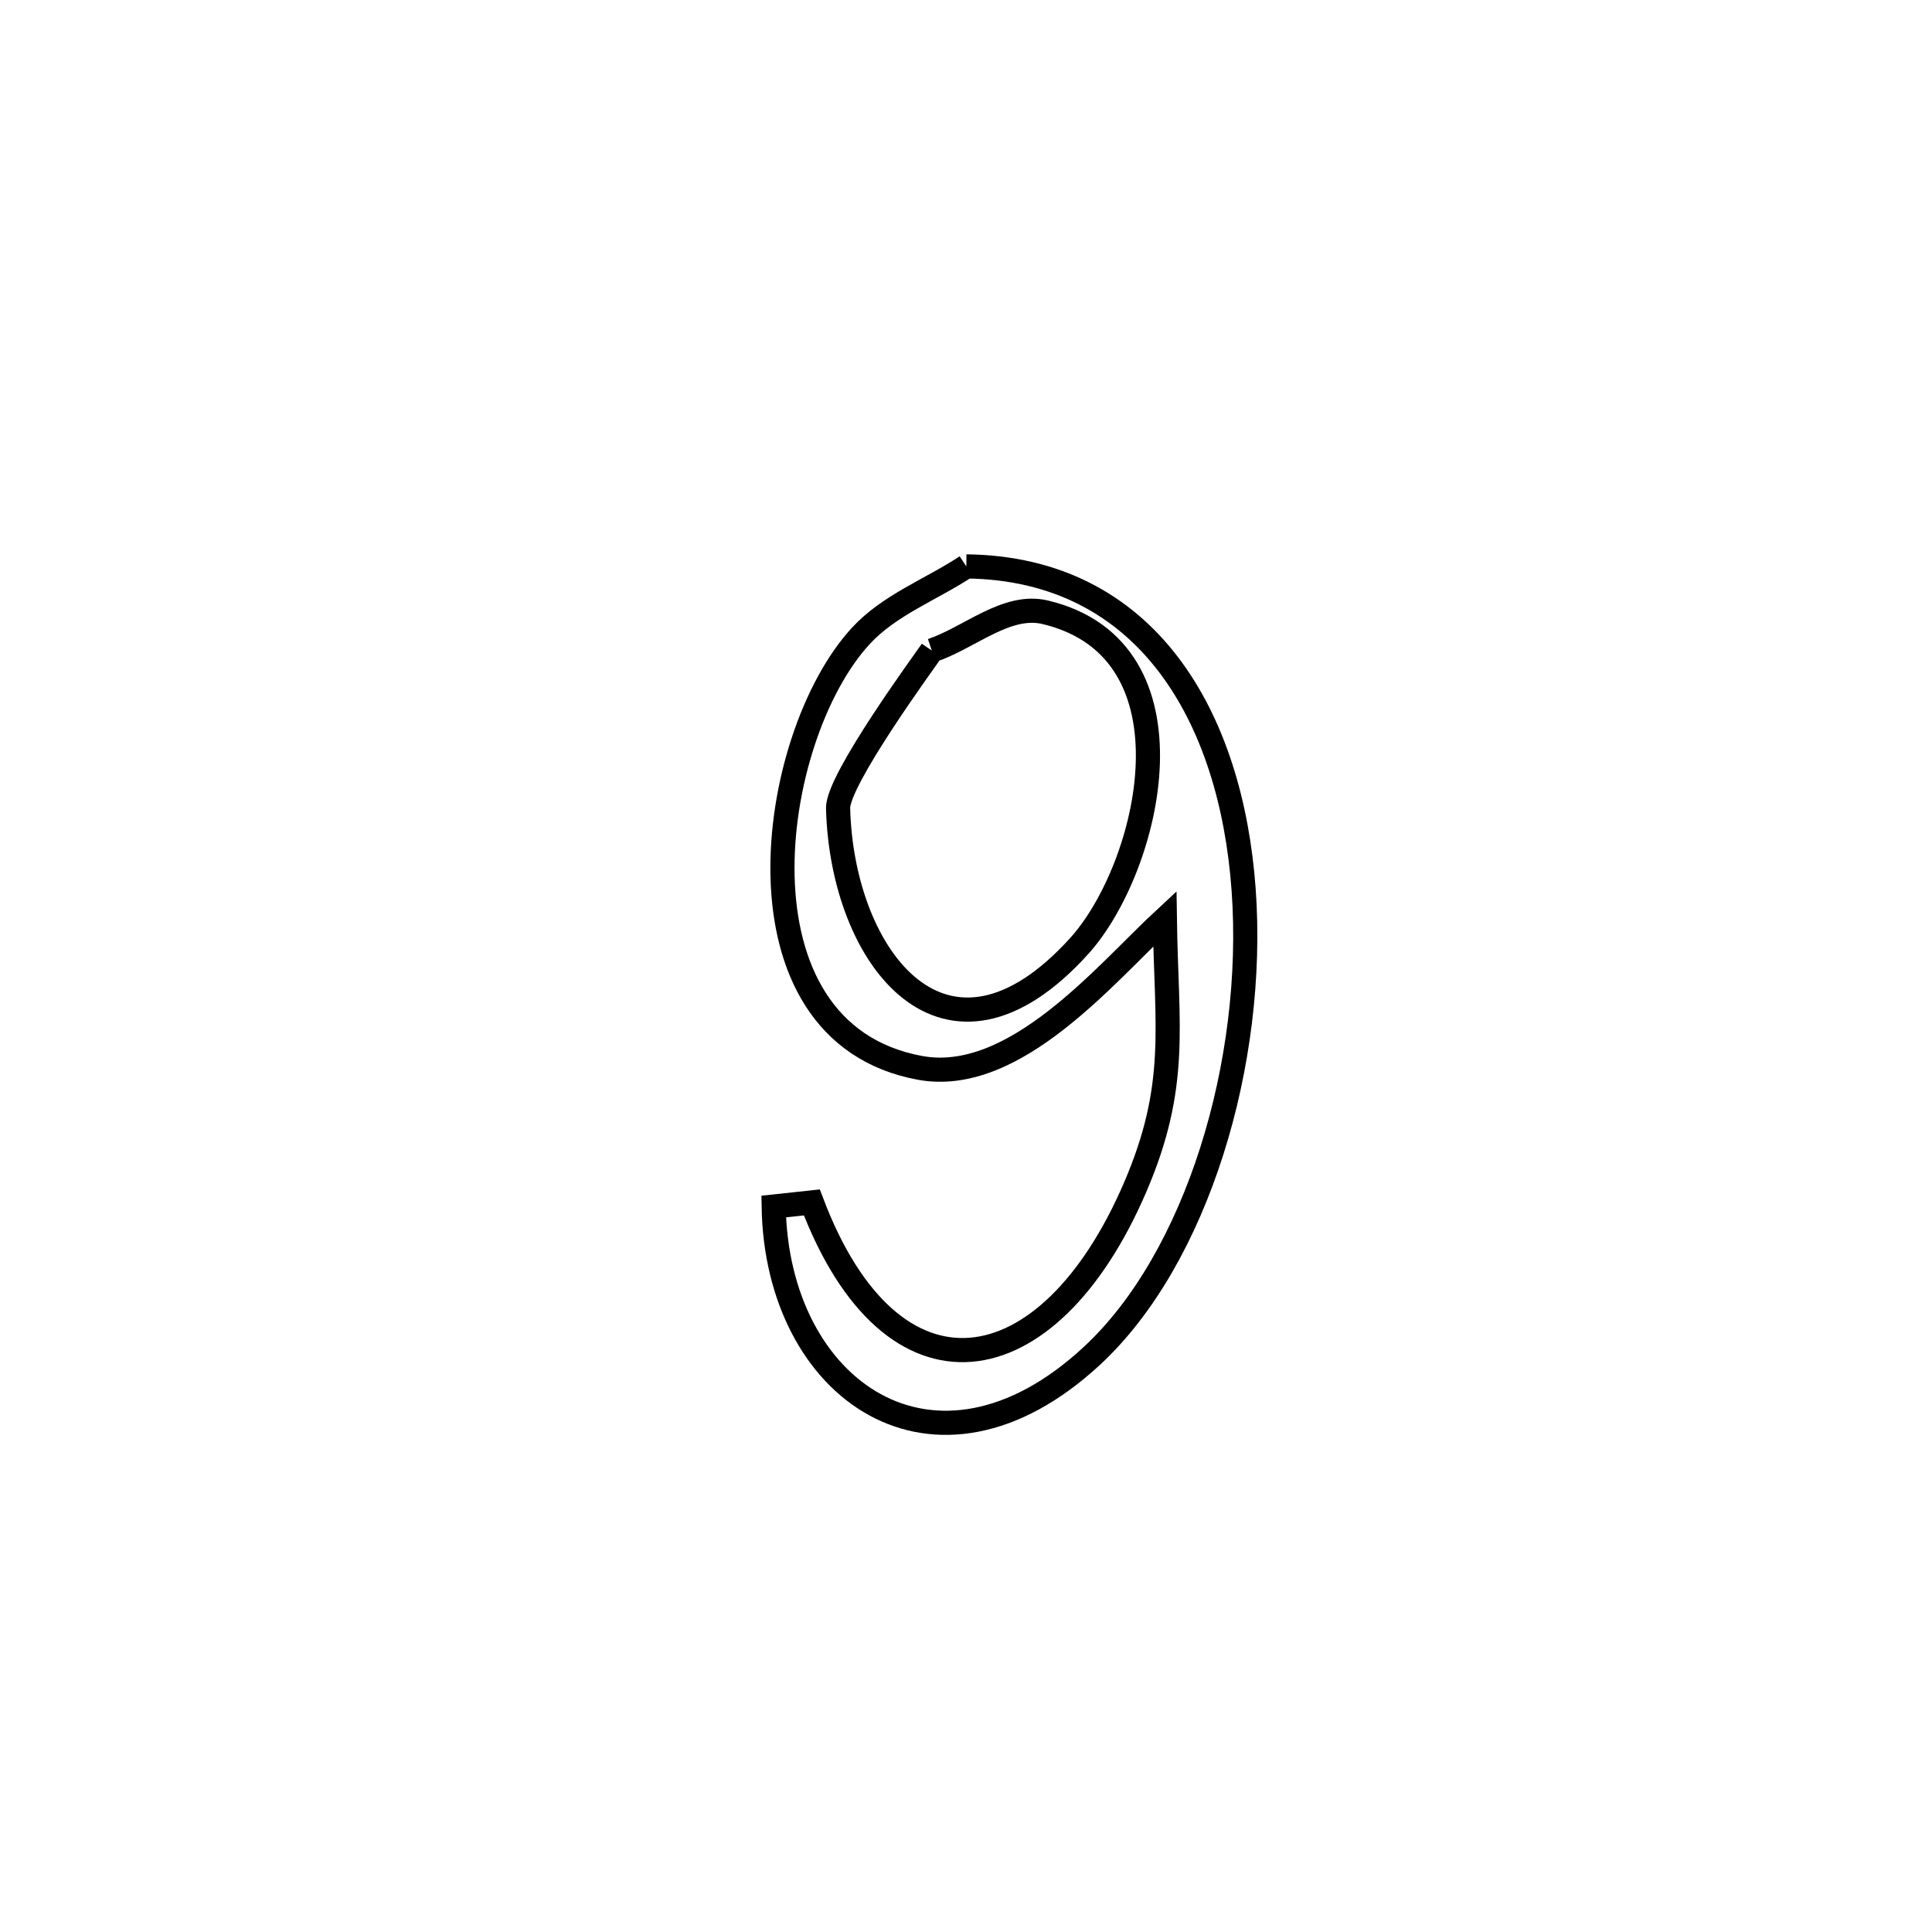 <svg xmlns="http://www.w3.org/2000/svg" viewBox="0.0 0.0 24.0 24.0" height="200px" width="200px"><path fill="none" stroke="black" stroke-width=".3" stroke-opacity="1.0"  filling="0" d="M12.004 7.036 L12.004 7.036 C14.252 7.062 15.295 8.91 15.449 11.053 C15.603 13.196 14.869 15.634 13.564 16.843 C11.609 18.655 9.647 17.265 9.611 14.988 L9.611 14.988 C9.769 14.971 9.927 14.954 10.085 14.937 L10.085 14.937 C11.077 17.557 13.02 17.259 14.1 14.752 C14.646 13.483 14.489 12.758 14.47 11.413 L14.47 11.413 C13.742 12.087 12.606 13.484 11.426 13.265 C9.02 12.819 9.53 9.164 10.693 7.9 C11.047 7.515 11.567 7.324 12.004 7.036 L12.004 7.036"></path>
<path fill="none" stroke="black" stroke-width=".3" stroke-opacity="1.0"  filling="0" d="M11.575 8.081 L11.575 8.081 C12.045 7.923 12.503 7.491 12.985 7.606 C14.939 8.073 14.286 10.777 13.407 11.751 C11.751 13.583 10.459 11.903 10.411 10.041 C10.401 9.691 11.485 8.213 11.575 8.081 L11.575 8.081"></path></svg>